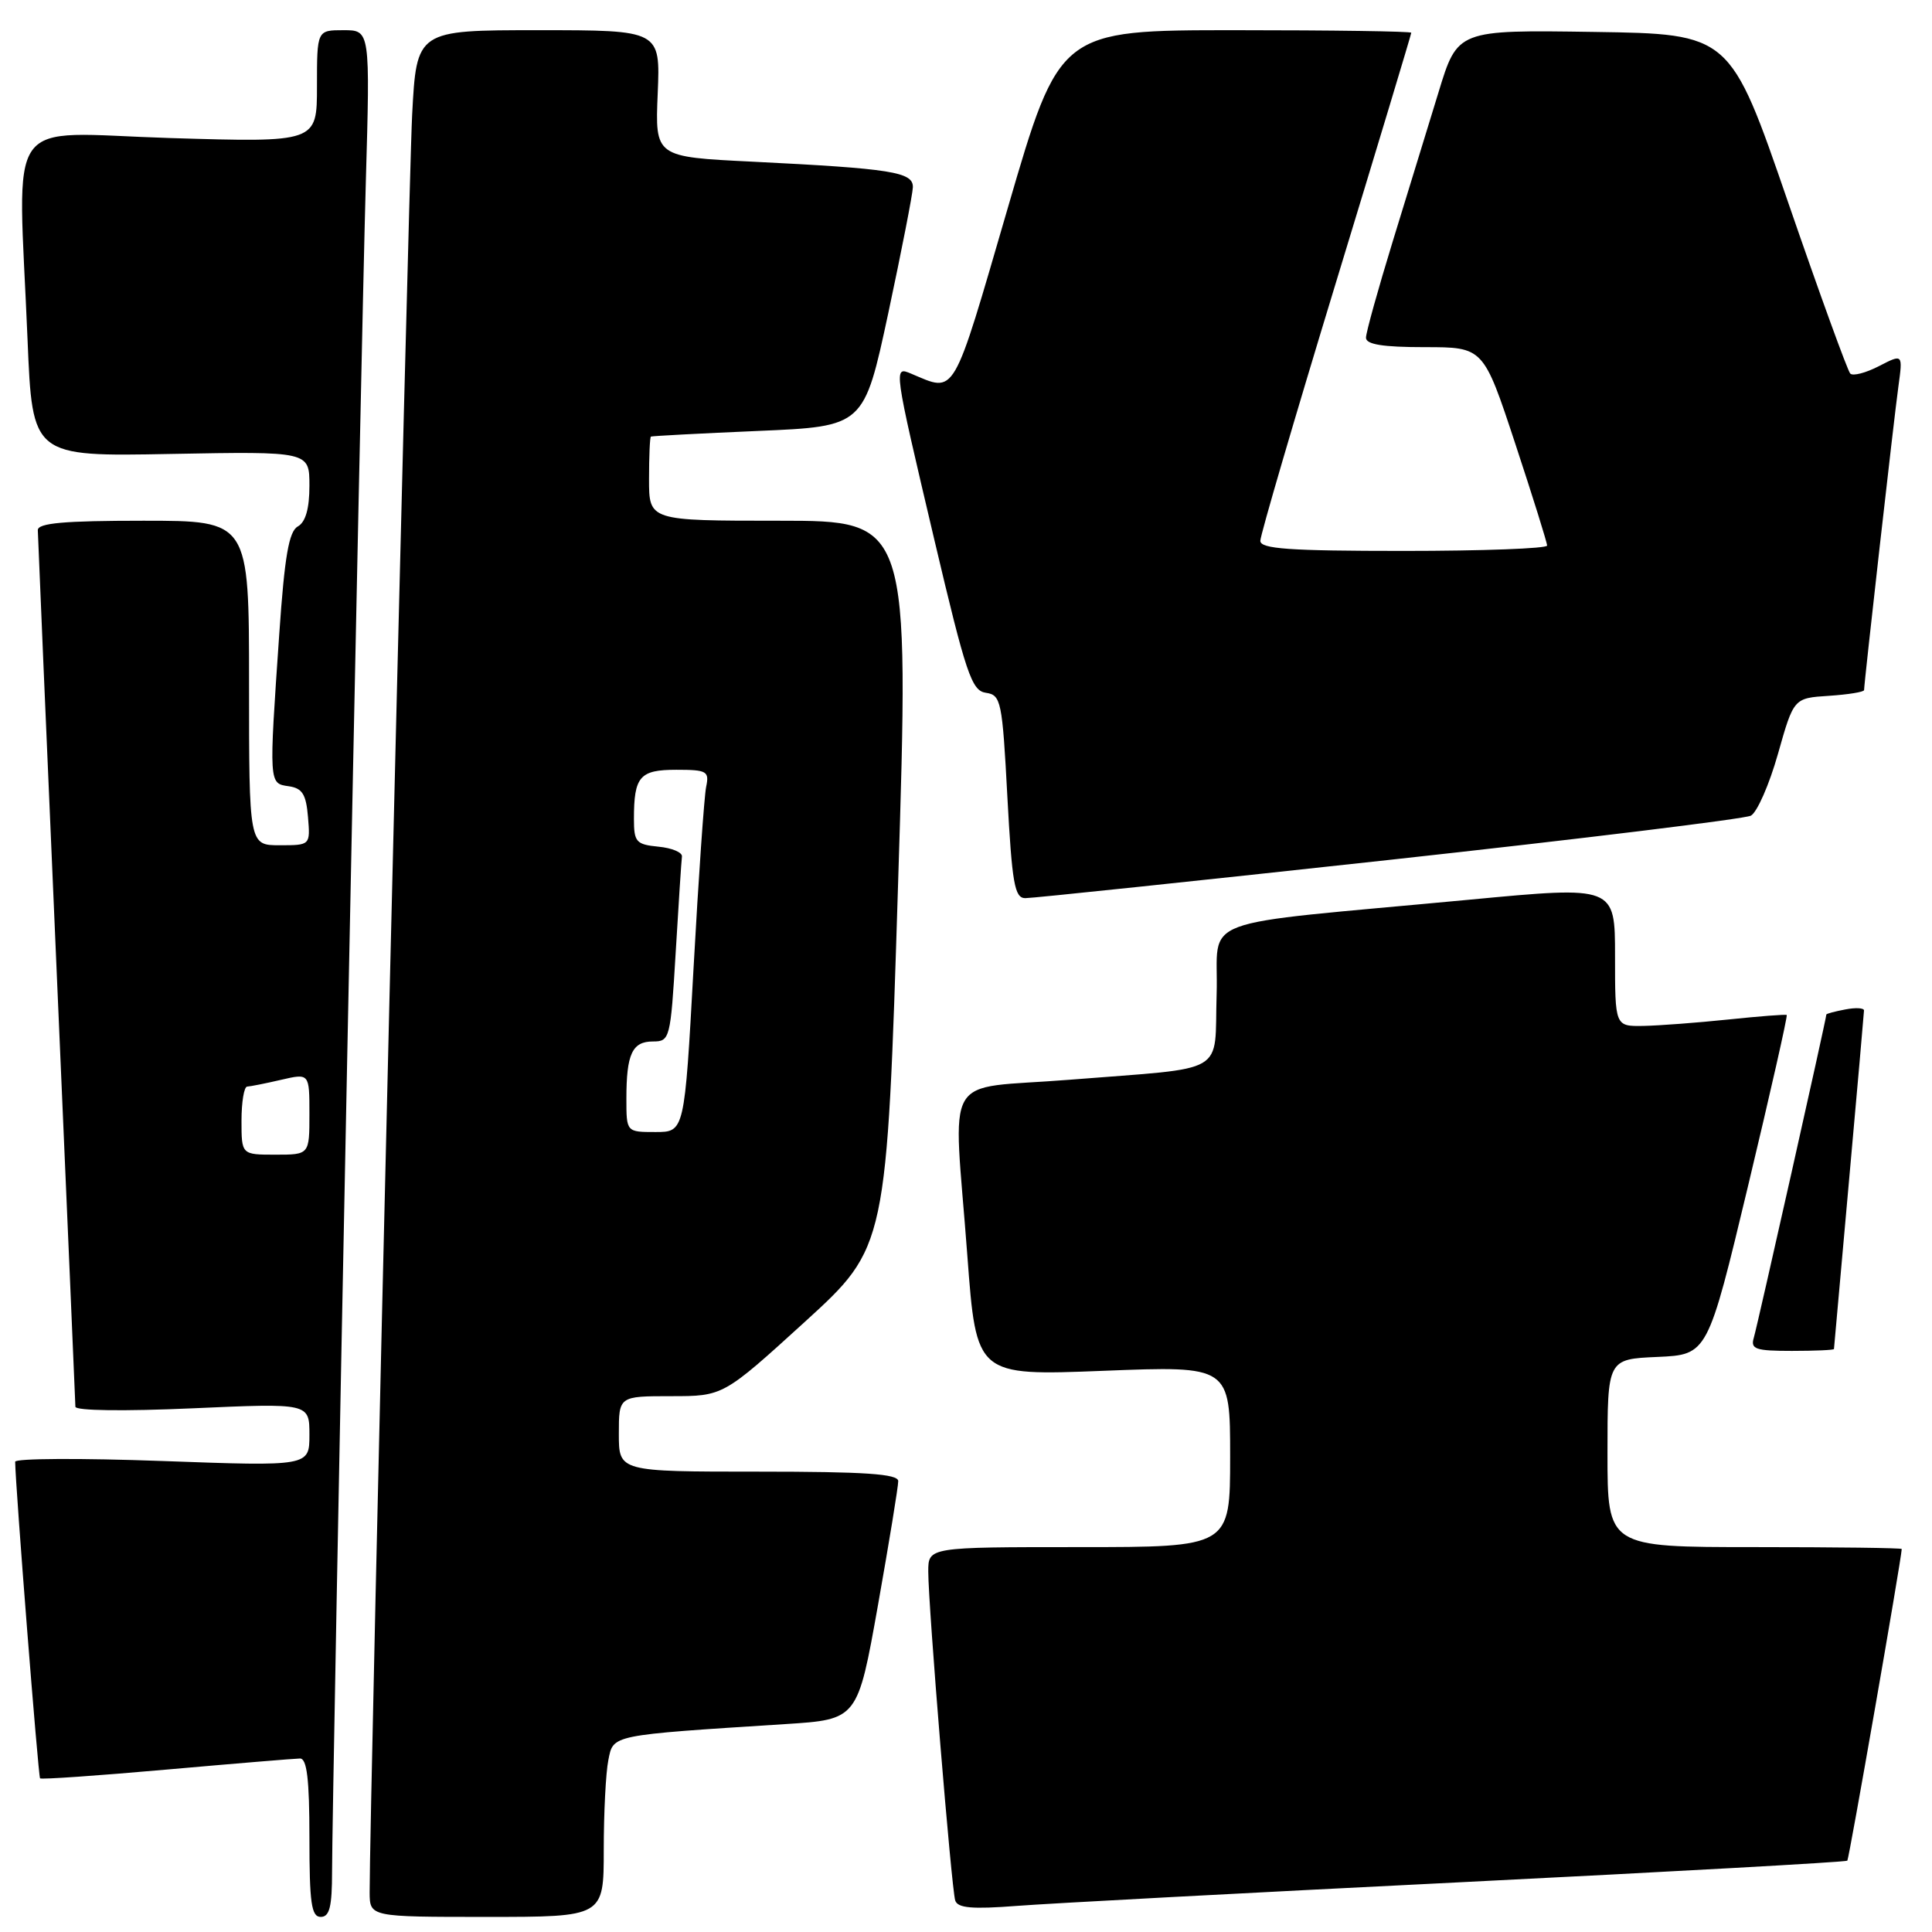 <?xml version="1.0" encoding="UTF-8" standalone="no"?>
<!DOCTYPE svg PUBLIC "-//W3C//DTD SVG 1.1//EN" "http://www.w3.org/Graphics/SVG/1.1/DTD/svg11.dtd" >
<svg xmlns="http://www.w3.org/2000/svg" xmlns:xlink="http://www.w3.org/1999/xlink" version="1.1" viewBox="0 0 256 256">
 <g >
 <path fill="currentColor"
d=" M 44.00 247.98 C 44.00 238.29 47.83 46.46 48.47 24.25 C 49.05 4.00 49.05 4.00 45.52 4.00 C 42.00 4.00 42.00 4.00 42.00 11.44 C 42.00 18.88 42.00 18.88 22.50 18.29 C 0.20 17.60 2.39 14.51 3.65 45.00 C 4.29 60.50 4.29 60.50 22.65 60.15 C 41.00 59.81 41.00 59.81 41.00 64.35 C 41.00 67.41 40.49 69.18 39.46 69.76 C 38.28 70.42 37.71 73.70 37.00 84.06 C 35.63 103.92 35.62 103.81 38.25 104.18 C 40.06 104.44 40.56 105.24 40.81 108.25 C 41.12 112.00 41.12 112.00 37.06 112.00 C 33.00 112.00 33.00 112.00 33.00 90.50 C 33.00 69.00 33.00 69.00 19.00 69.00 C 8.46 69.00 5.00 69.31 5.01 70.25 C 5.02 70.94 6.14 97.15 7.50 128.50 C 8.86 159.85 9.98 185.91 9.99 186.40 C 10.00 186.93 16.46 187.01 25.50 186.61 C 41.00 185.92 41.00 185.92 41.00 190.11 C 41.00 194.30 41.00 194.30 21.50 193.59 C 10.77 193.20 2.00 193.24 2.01 193.69 C 2.04 196.87 5.07 235.40 5.31 235.64 C 5.47 235.81 13.01 235.28 22.05 234.48 C 31.10 233.68 39.06 233.02 39.75 233.01 C 40.67 233.00 41.00 235.76 41.00 243.50 C 41.00 252.17 41.26 254.00 42.50 254.00 C 43.67 254.00 44.00 252.66 44.00 247.98 Z  M 80.00 245.12 C 80.00 240.24 80.27 234.88 80.61 233.22 C 81.28 229.84 80.79 229.94 104.07 228.45 C 113.64 227.84 113.64 227.84 116.34 212.67 C 117.82 204.33 119.03 196.94 119.02 196.25 C 119.00 195.30 114.62 195.00 100.50 195.00 C 82.00 195.00 82.00 195.00 82.00 190.00 C 82.00 185.00 82.00 185.00 88.92 185.00 C 95.83 185.00 95.83 185.00 106.67 175.13 C 117.50 165.25 117.50 165.25 119.00 117.12 C 120.50 69.00 120.50 69.00 103.25 69.00 C 86.00 69.00 86.00 69.00 86.00 63.50 C 86.00 60.48 86.11 57.93 86.25 57.85 C 86.39 57.77 92.80 57.43 100.49 57.10 C 114.48 56.50 114.48 56.50 117.70 41.50 C 119.46 33.25 120.93 25.74 120.96 24.81 C 121.01 22.79 118.17 22.34 99.65 21.42 C 86.80 20.79 86.80 20.79 87.15 12.39 C 87.50 4.00 87.50 4.00 71.35 4.00 C 55.20 4.00 55.20 4.00 54.61 15.25 C 54.11 24.84 48.93 241.44 48.98 250.75 C 49.00 254.00 49.00 254.00 64.50 254.00 C 80.00 254.00 80.00 254.00 80.00 245.12 Z  M 193.48 249.41 C 221.52 248.01 244.61 246.73 244.78 246.55 C 245.01 246.32 251.91 206.81 251.99 205.25 C 251.99 205.11 243.22 205.00 232.50 205.00 C 213.00 205.00 213.00 205.00 213.00 192.55 C 213.00 180.09 213.00 180.09 219.63 179.80 C 226.27 179.50 226.27 179.50 231.64 157.09 C 234.59 144.76 236.89 134.59 236.75 134.49 C 236.61 134.39 233.12 134.66 229.00 135.09 C 224.88 135.52 219.81 135.90 217.75 135.94 C 214.00 136.00 214.00 136.00 214.00 126.70 C 214.00 117.39 214.00 117.39 194.75 119.21 C 157.38 122.73 161.54 121.17 161.21 131.74 C 160.87 142.61 163.01 141.37 141.75 143.07 C 124.55 144.45 126.32 141.42 128.18 166.40 C 129.37 182.30 129.37 182.30 146.19 181.64 C 163.00 180.98 163.00 180.98 163.00 192.99 C 163.00 205.00 163.00 205.00 143.00 205.00 C 123.00 205.00 123.00 205.00 123.00 208.24 C 123.00 212.81 126.07 250.22 126.57 251.82 C 126.89 252.83 128.79 253.00 134.75 252.54 C 139.01 252.21 165.44 250.80 193.48 249.41 Z  M 243.01 178.75 C 243.02 178.61 243.91 168.60 245.00 156.50 C 246.09 144.40 246.98 134.22 246.99 133.89 C 246.99 133.55 245.88 133.49 244.50 133.76 C 243.12 134.02 242.00 134.32 242.00 134.43 C 242.00 134.96 232.85 175.73 232.39 177.25 C 231.93 178.77 232.60 179.00 237.43 179.00 C 240.49 179.00 243.01 178.89 243.01 178.75 Z  M 184.00 113.95 C 209.57 111.15 231.17 108.51 232.00 108.08 C 232.82 107.64 234.44 103.96 235.59 99.89 C 237.68 92.50 237.68 92.50 242.34 92.20 C 244.90 92.03 247.00 91.69 247.00 91.44 C 247.00 90.53 250.97 55.35 251.55 51.19 C 252.14 46.88 252.14 46.88 248.98 48.51 C 247.24 49.41 245.52 49.86 245.17 49.50 C 244.82 49.15 241.09 38.88 236.89 26.68 C 229.25 4.50 229.25 4.50 211.19 4.23 C 193.13 3.96 193.13 3.96 190.61 12.23 C 189.22 16.78 186.49 25.68 184.54 32.00 C 182.60 38.33 181.00 44.06 181.00 44.75 C 181.00 45.64 183.22 46.00 188.78 46.00 C 196.56 46.00 196.56 46.00 200.78 58.79 C 203.10 65.82 205.00 71.90 205.00 72.29 C 205.00 72.68 196.45 73.00 186.00 73.00 C 170.80 73.00 167.00 72.73 167.00 71.66 C 167.00 70.92 171.50 55.55 177.00 37.50 C 182.50 19.45 187.00 4.53 187.00 4.34 C 187.00 4.15 176.51 4.00 163.70 4.00 C 140.40 4.00 140.40 4.00 133.53 27.58 C 126.11 53.04 126.70 52.02 120.75 49.52 C 118.38 48.52 118.37 48.45 123.80 71.50 C 128.01 89.35 128.75 91.53 130.64 91.80 C 132.64 92.09 132.81 92.88 133.48 105.55 C 134.10 117.08 134.44 119.00 135.85 119.01 C 136.76 119.02 158.43 116.74 184.00 113.95 Z  M 32.00 148.50 C 32.00 146.03 32.34 143.99 32.75 143.98 C 33.16 143.96 35.19 143.56 37.25 143.08 C 41.00 142.21 41.00 142.21 41.00 147.61 C 41.00 153.00 41.00 153.00 36.50 153.00 C 32.00 153.00 32.00 153.00 32.00 148.50 Z  M 83.00 145.58 C 83.00 139.66 83.77 138.00 86.52 138.00 C 88.76 138.00 88.85 137.65 89.53 126.25 C 89.91 119.79 90.29 114.05 90.36 113.50 C 90.44 112.95 89.04 112.36 87.25 112.19 C 84.29 111.90 84.00 111.57 84.00 108.52 C 84.00 102.88 84.76 102.00 89.63 102.00 C 93.67 102.00 94.00 102.19 93.57 104.25 C 93.31 105.49 92.56 116.29 91.90 128.25 C 90.70 150.00 90.70 150.00 86.85 150.00 C 83.00 150.00 83.00 150.00 83.00 145.58 Z "/>
</g>
</svg>